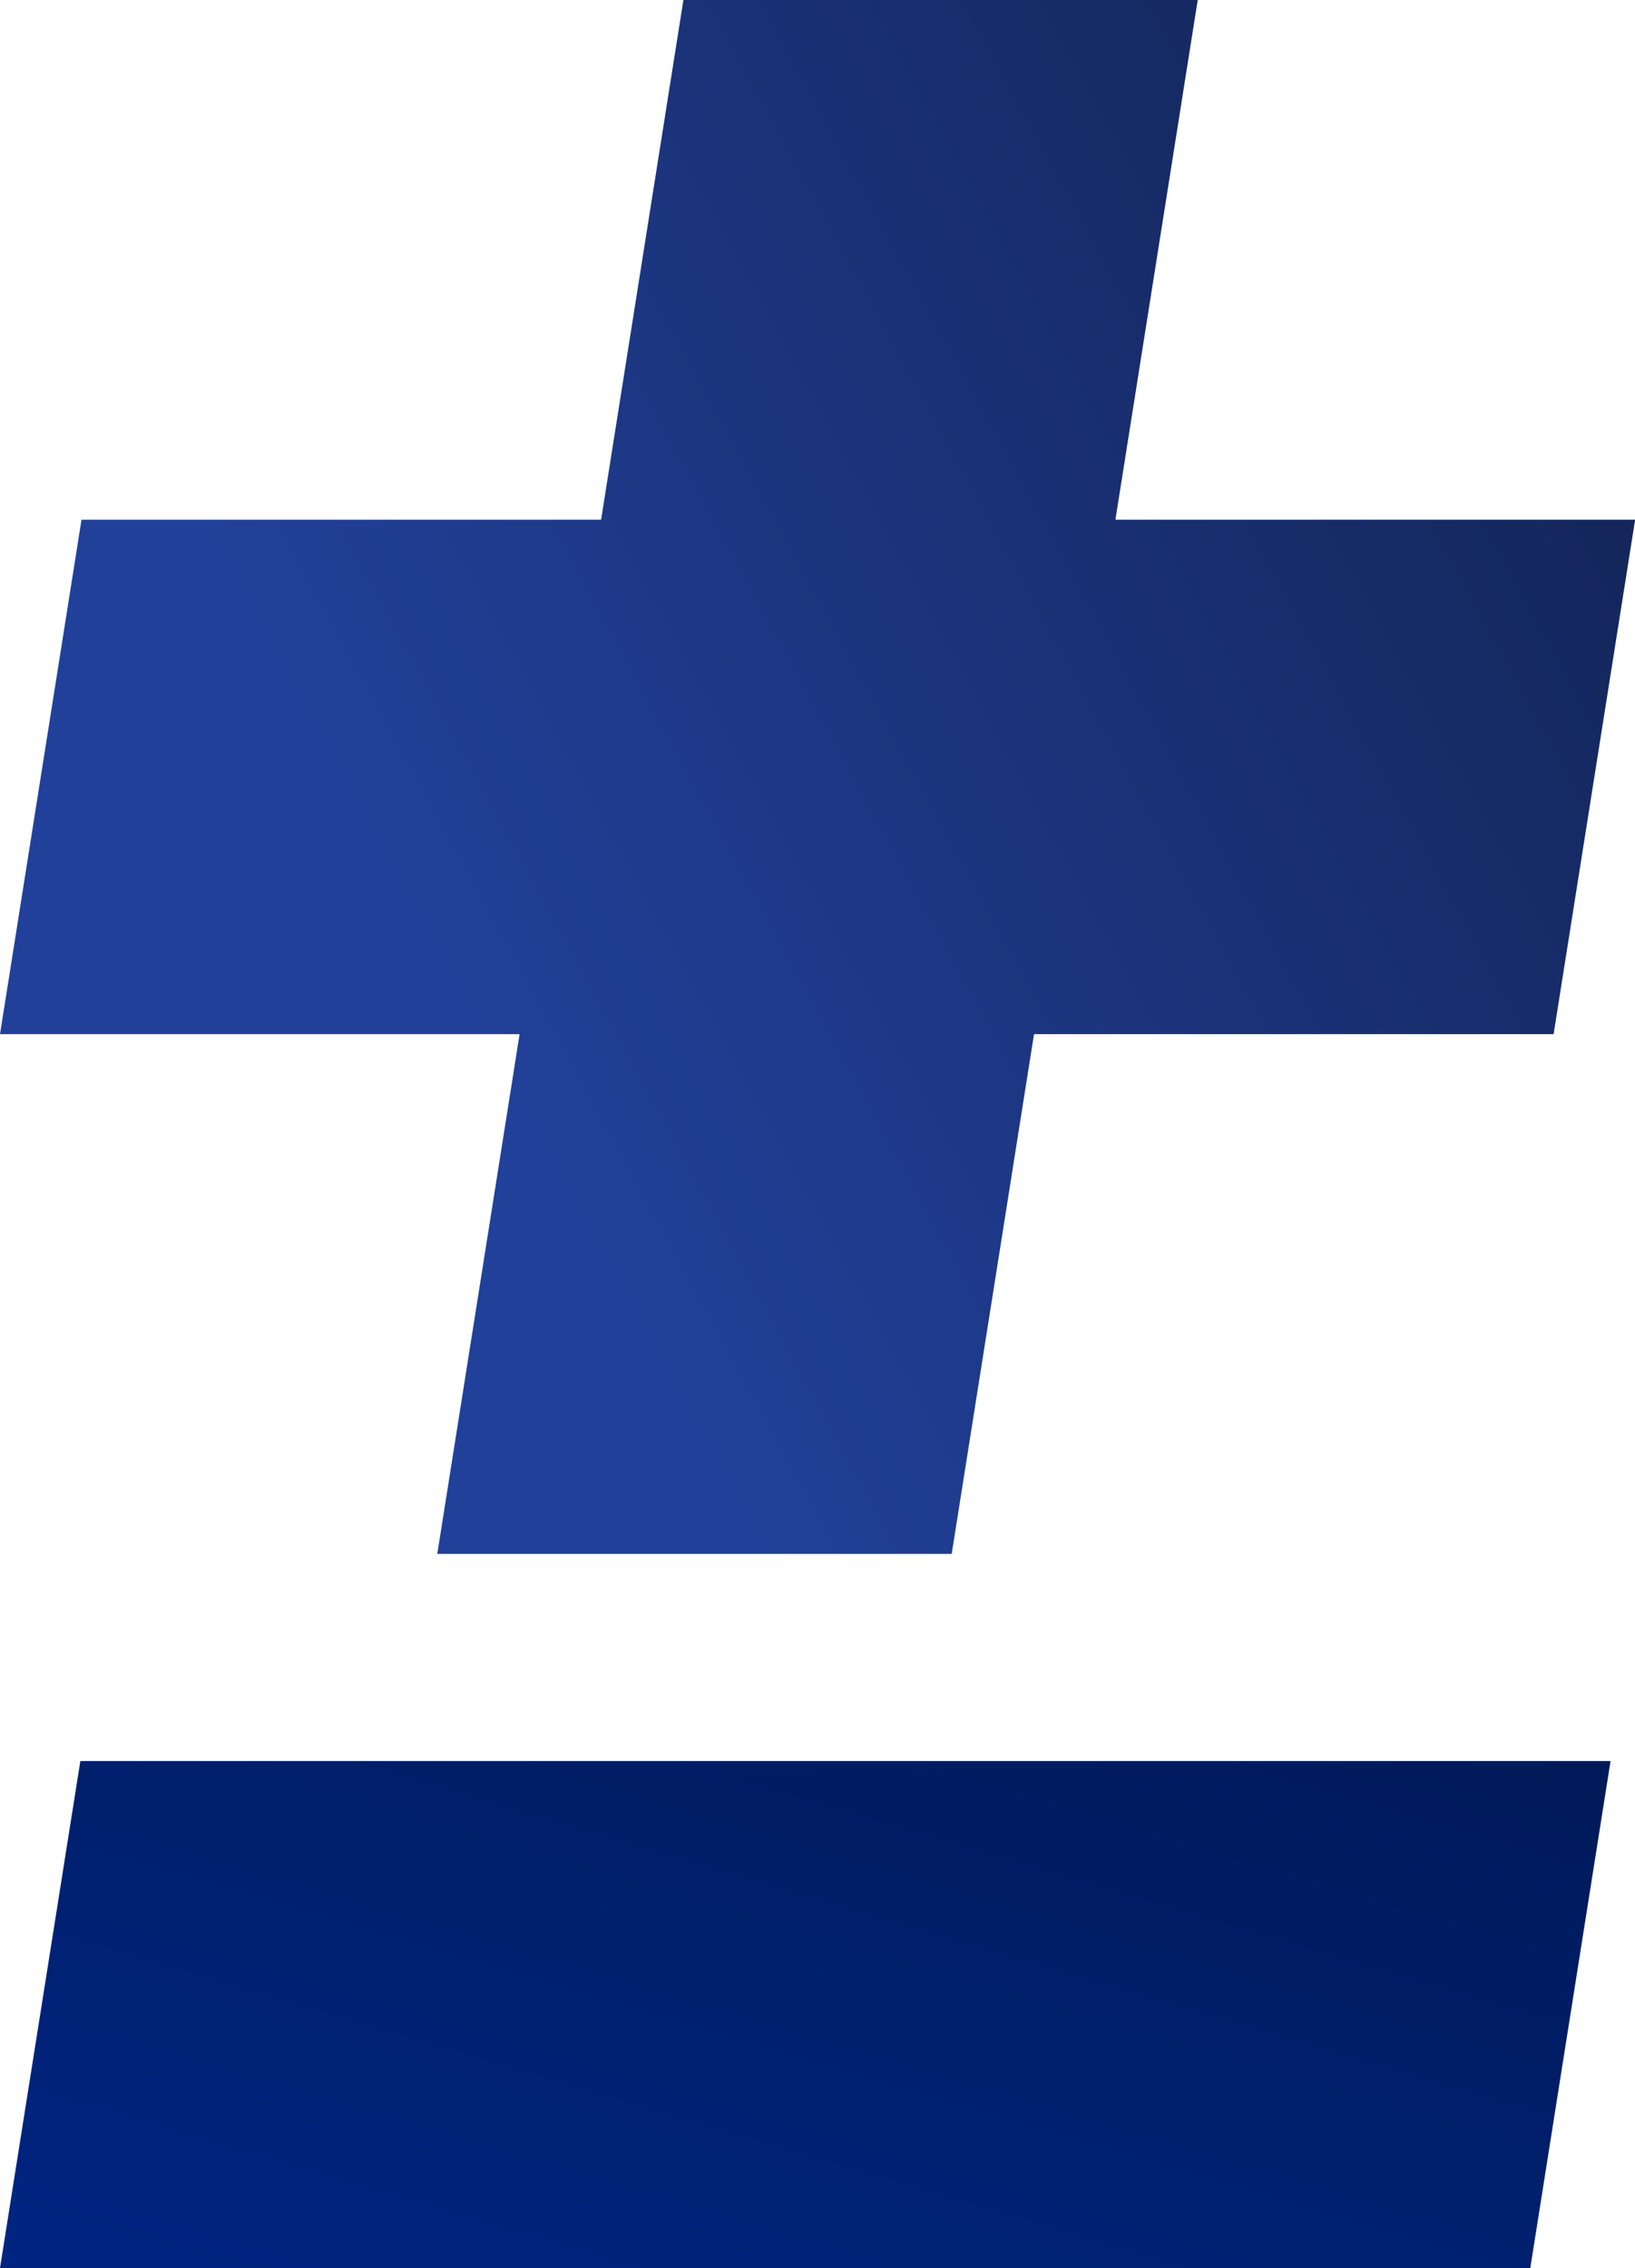 <svg xmlns="http://www.w3.org/2000/svg" xmlns:xlink="http://www.w3.org/1999/xlink" width="14.242" height="19.751" viewBox="0 0 14.242 19.751">
  <defs>
    <linearGradient id="linear-gradient" x1="0.245" y1="0.574" x2="1.093" y2="0.145" gradientUnits="objectBoundingBox">
      <stop offset="0" stop-color="#214099"/>
      <stop offset="1" stop-color="#11204d"/>
    </linearGradient>
    <linearGradient id="linear-gradient-2" x1="0.069" y1="1" x2="1.553" y2="-0.593" gradientUnits="objectBoundingBox">
      <stop offset="0" stop-color="#002581"/>
      <stop offset="1" stop-color="#001341"/>
    </linearGradient>
  </defs>
  <g id="Group_14883" data-name="Group 14883" transform="translate(0)">
    <path id="Path_28582" data-name="Path 28582" d="M5.953,0,5.236,4.526H.71L0,9.006H4.526l-.717,4.526H8.29l.717-4.526h4.526l.71-4.48H9.716L10.433,0Z" transform="translate(0)" fill="url(#linear-gradient)"/>
    <path id="Path_28584" data-name="Path 28584" d="M.7,0,0,4.415H13.33L14.029,0Z" transform="translate(0 15.336)" fill="url(#linear-gradient-2)"/>
  </g>
</svg>
